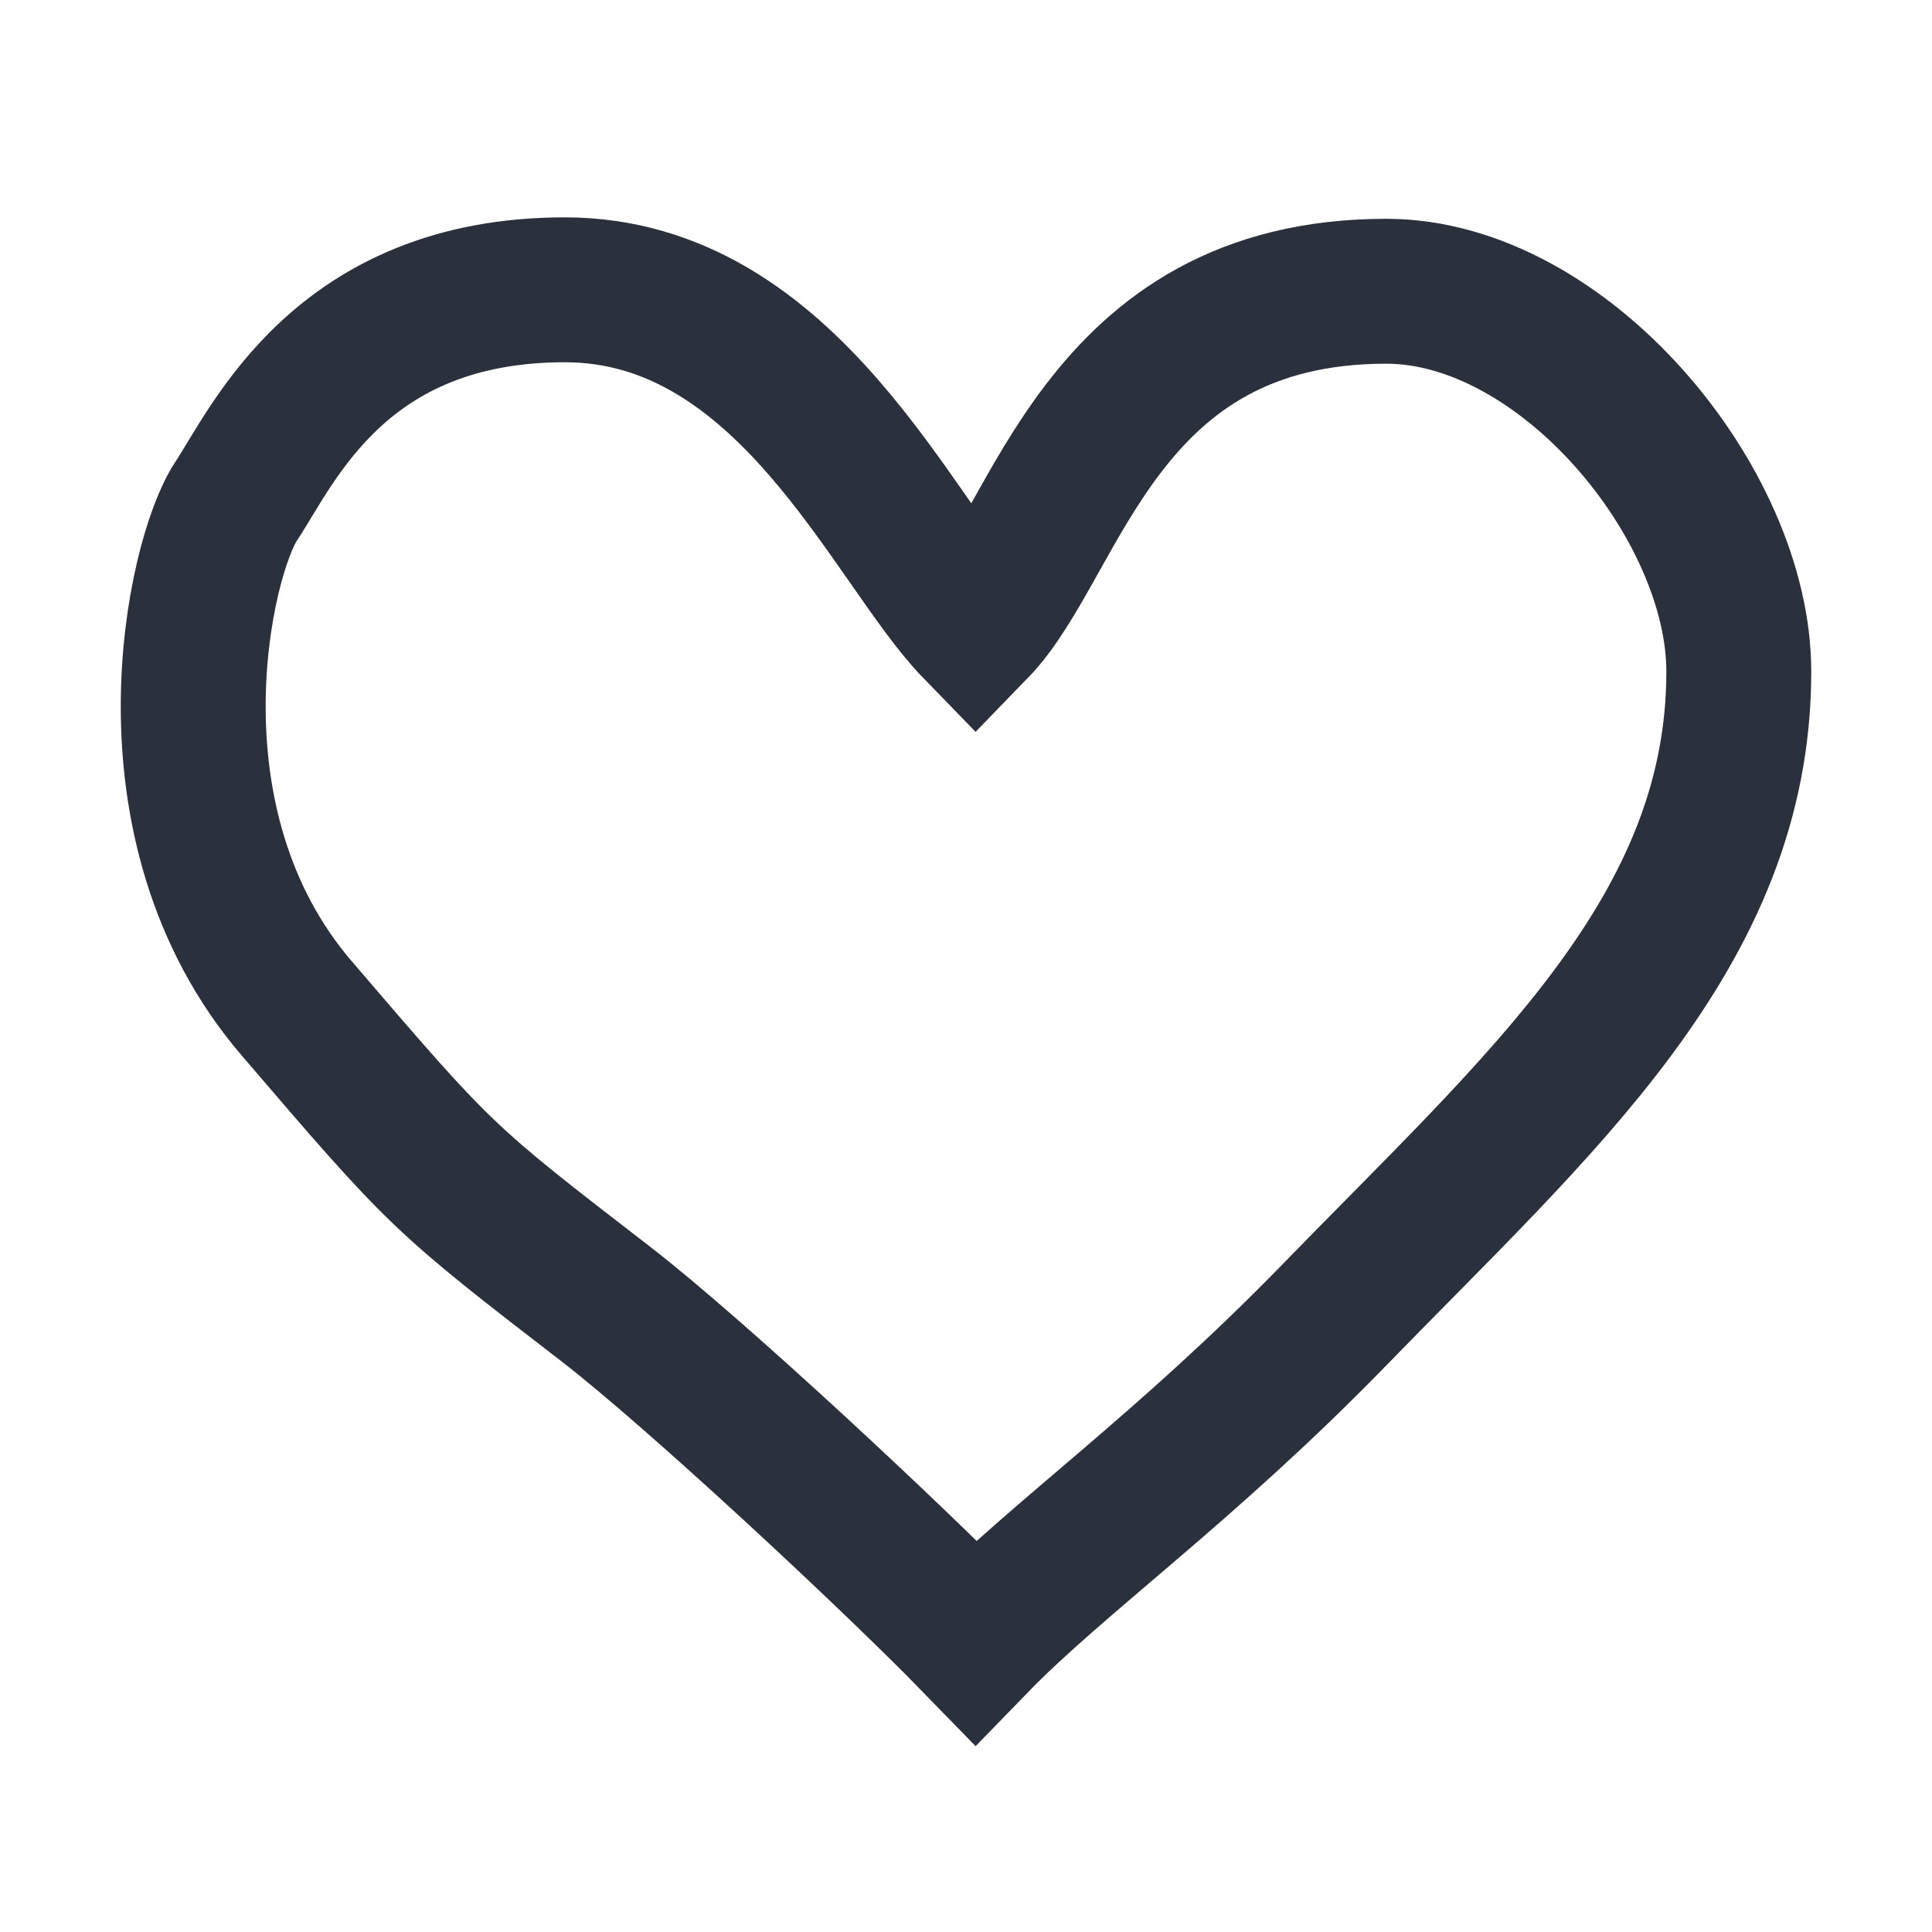 <svg width="20" height="20" viewBox="0 0 20 20" fill="none" xmlns="http://www.w3.org/2000/svg">
<path d="M5.847 3C8.165 3 9.248 5.625 10.099 6.5C10.949 5.625 11.374 3.015 14.351 3.015C16.182 3.015 18 5.202 18 6.952C18 9.644 15.946 11.417 13.82 13.605C12.266 15.203 10.949 16.125 10.099 17C9.248 16.125 7.192 14.21 6.272 13.5C4.571 12.188 4.571 12.188 3.071 10.438L3.071 10.438C1.437 8.532 2.058 5.771 2.445 5.188C2.831 4.604 3.528 3 5.847 3Z" stroke="#2A313C" stroke-width="1.5"/>
</svg>
